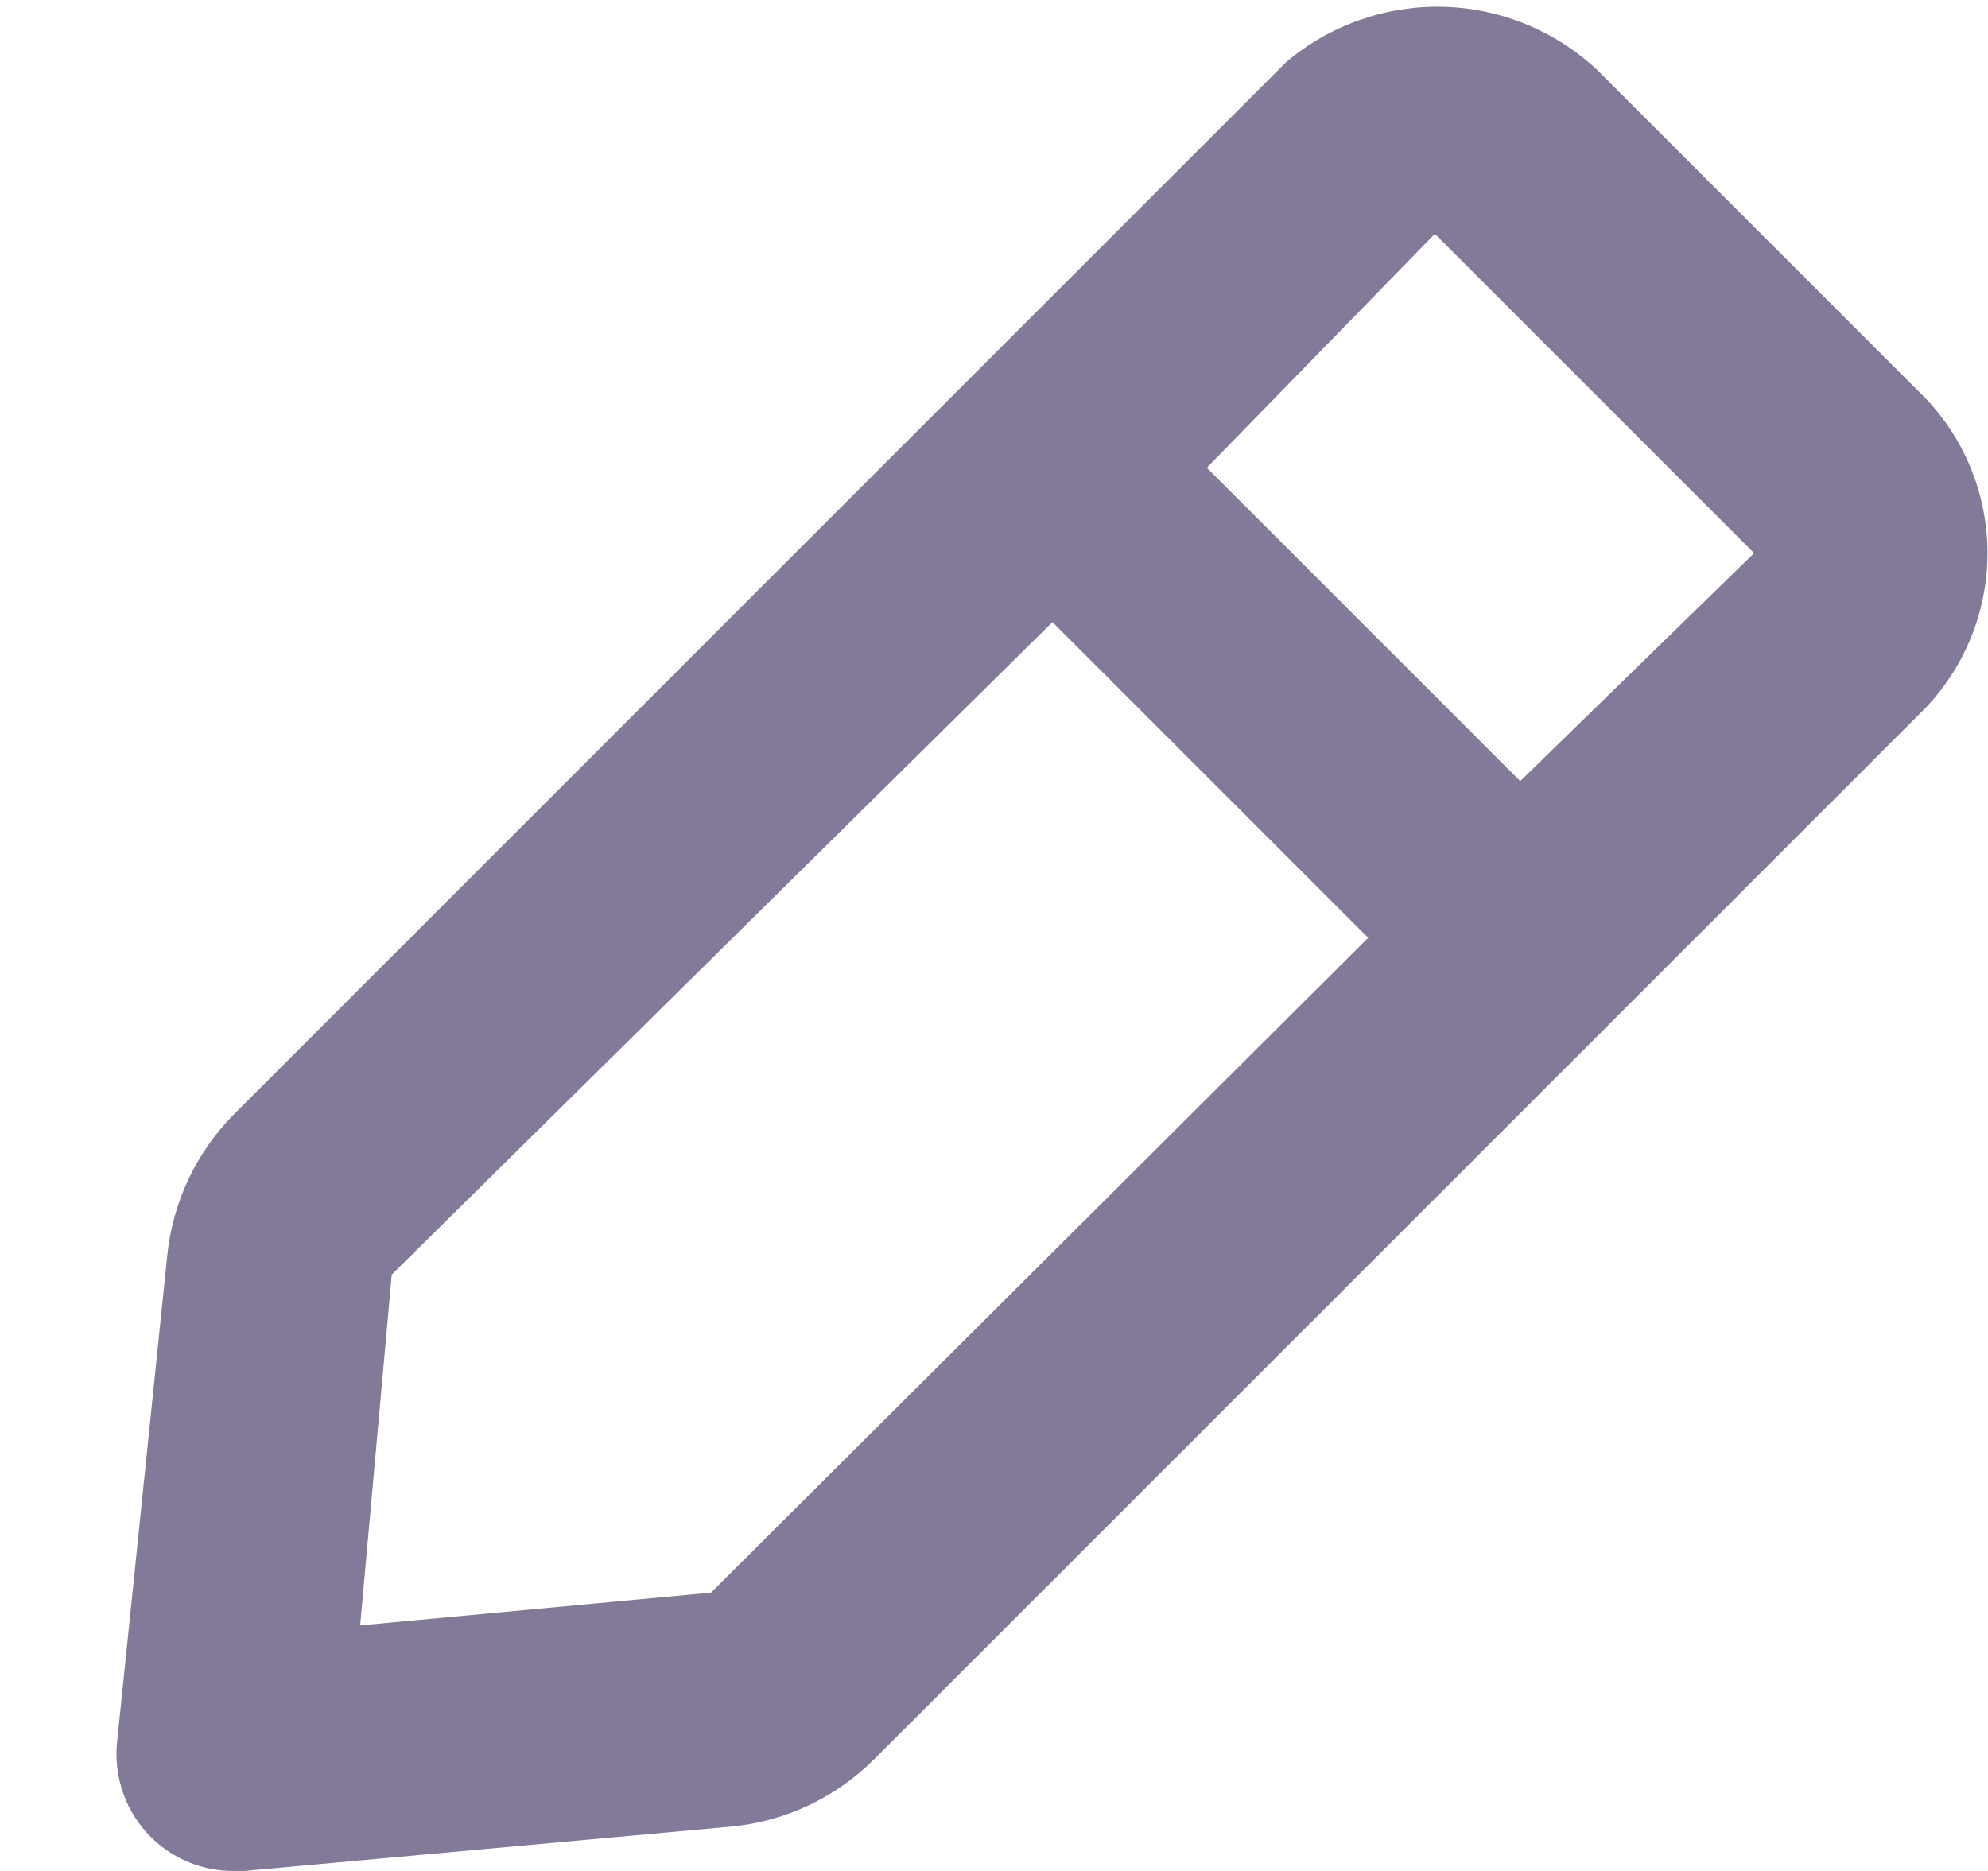 <svg width="17" height="16" viewBox="0 0 17 16" fill="none" xmlns="http://www.w3.org/2000/svg">
<path d="M16.4 3.34L13.66 0.6C13.302 0.264 12.834 0.071 12.343 0.058C11.853 0.046 11.375 0.213 11 0.53L2 9.53C1.677 9.856 1.476 10.283 1.43 10.74L1 14.91C0.987 15.056 1.006 15.204 1.056 15.342C1.106 15.481 1.186 15.606 1.29 15.71C1.383 15.803 1.494 15.876 1.616 15.926C1.738 15.976 1.868 16.001 2 16H2.09L6.26 15.62C6.717 15.575 7.144 15.373 7.47 15.05L16.47 6.05C16.819 5.681 17.008 5.188 16.995 4.681C16.982 4.173 16.768 3.69 16.4 3.34ZM6.08 13.62L3.08 13.9L3.35 10.9L9 5.32L11.7 8.02L6.08 13.62ZM13 6.68L10.32 4L12.27 2L15 4.73L13 6.68Z" fill="#827A98"/>
</svg>
